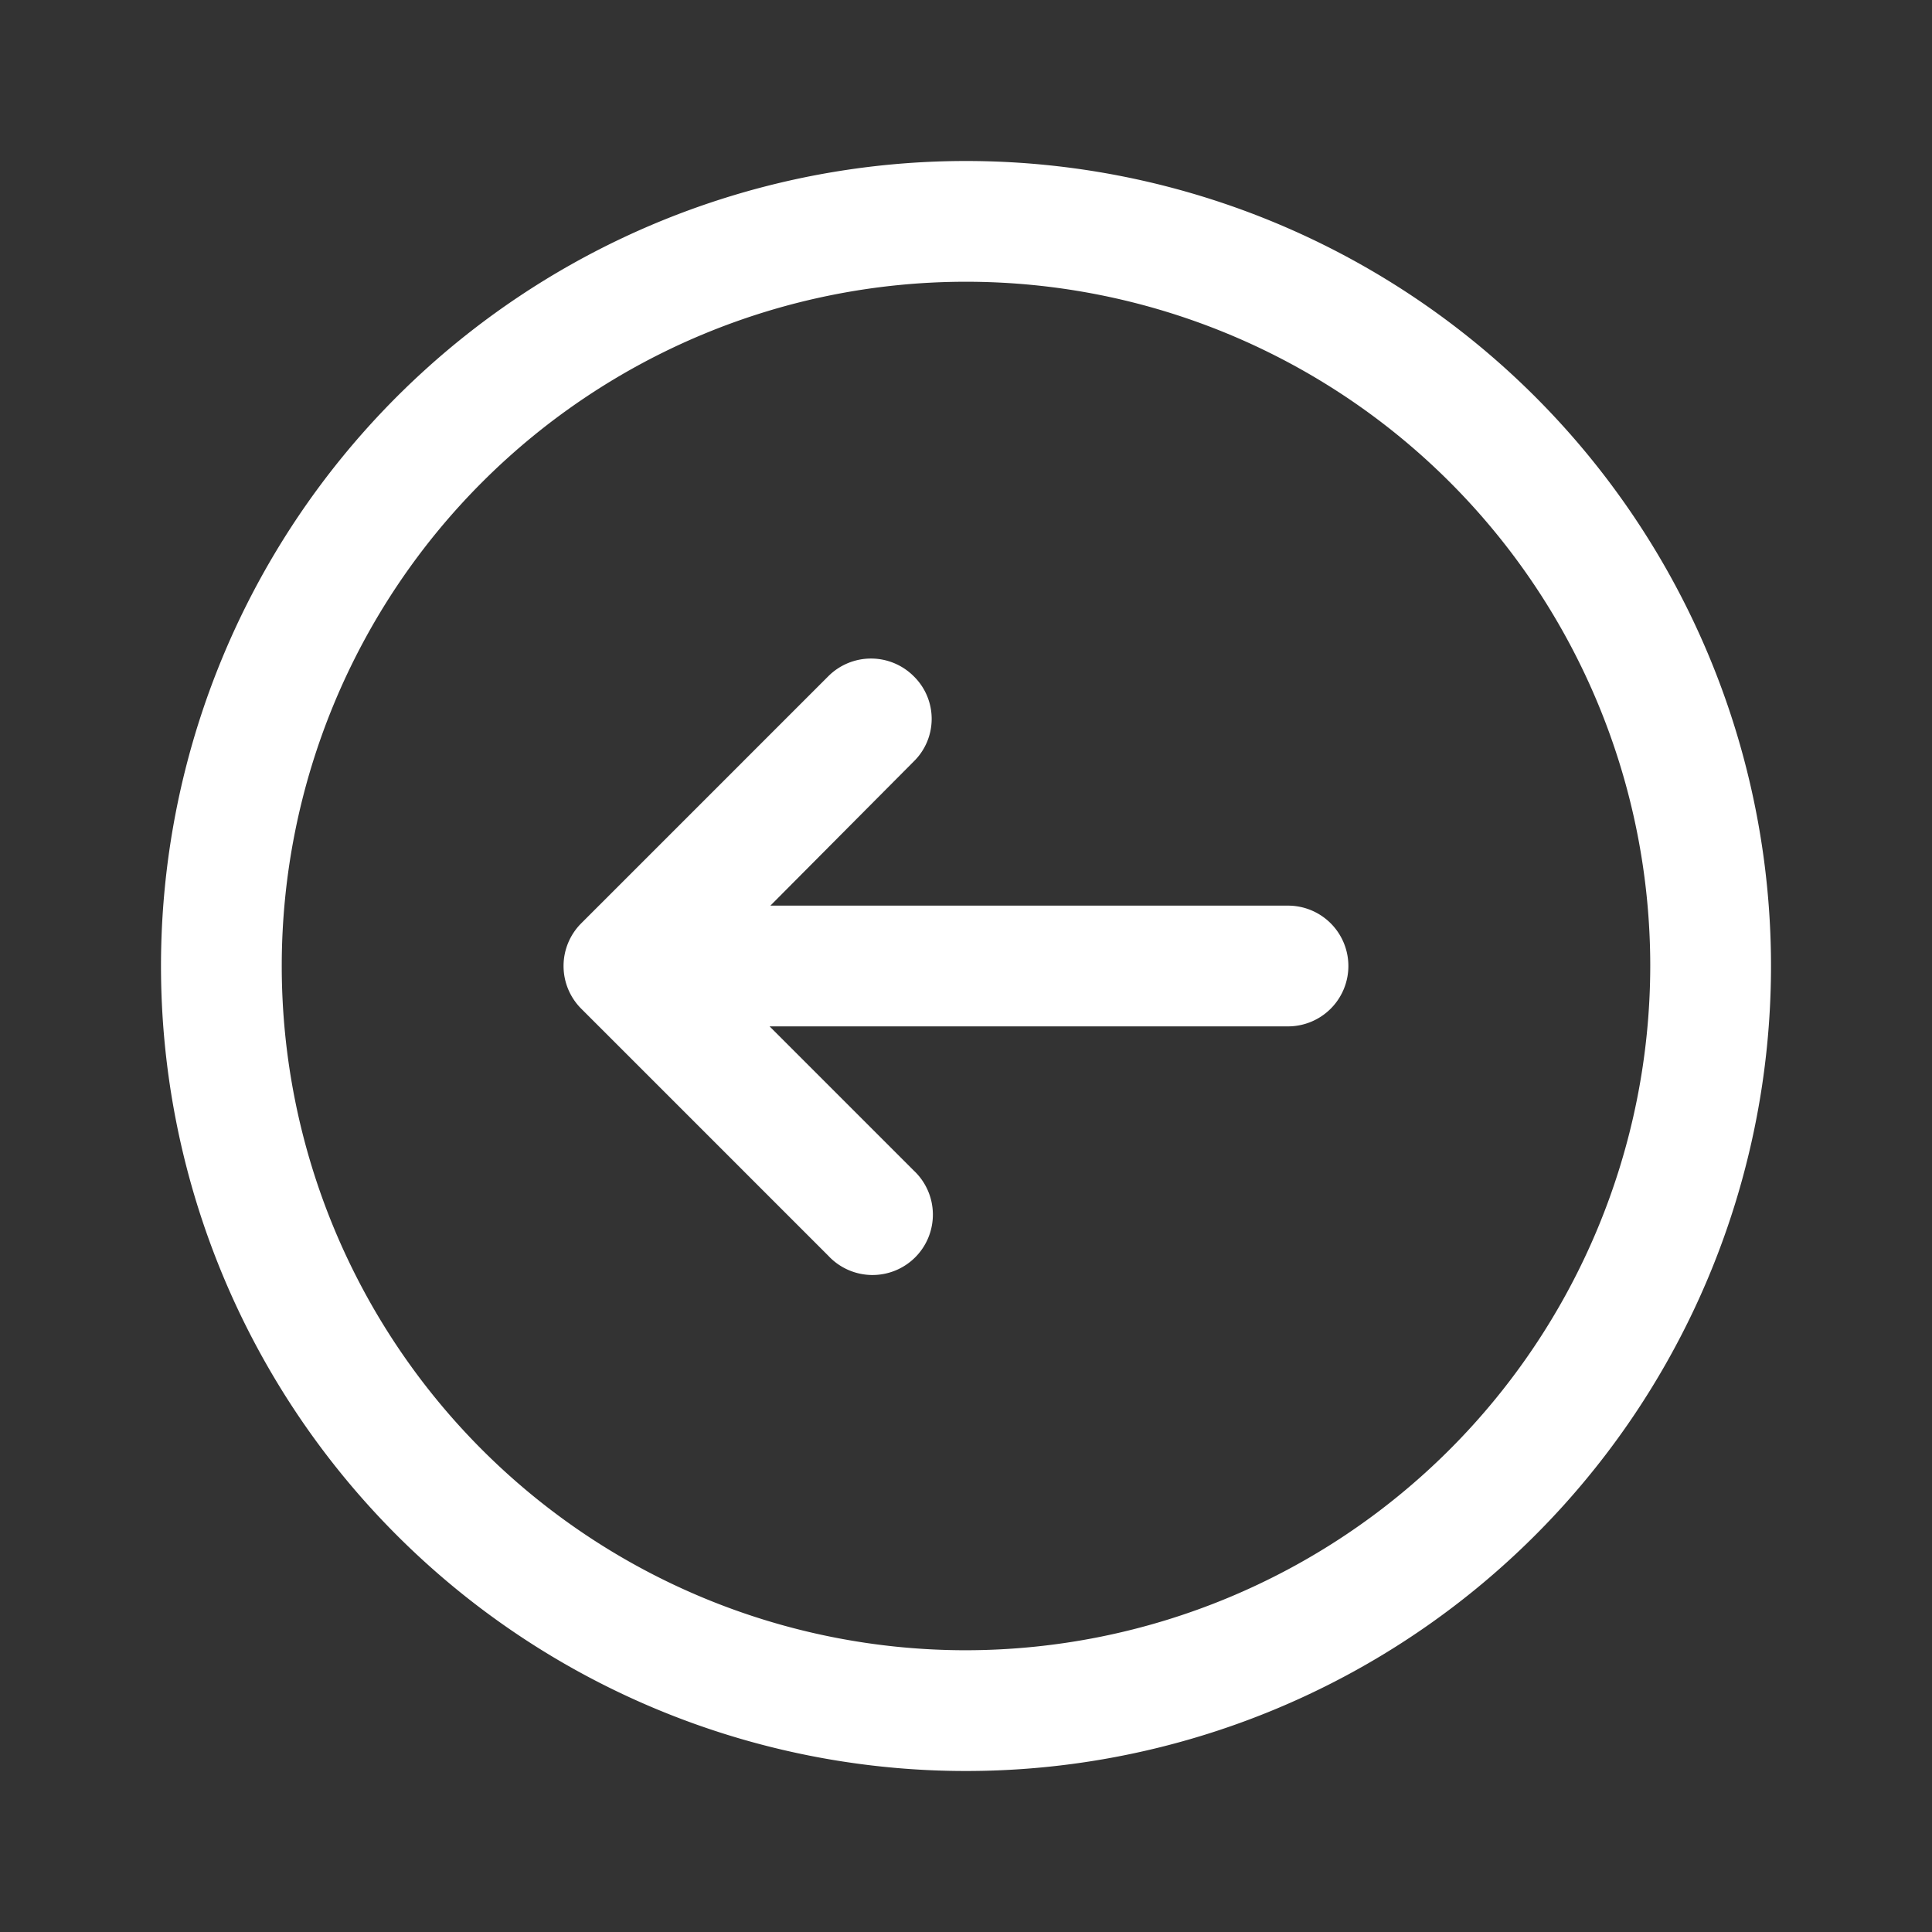 <?xml version="1.0" standalone="no"?><!DOCTYPE svg PUBLIC "-//W3C//DTD SVG 1.1//EN" "http://www.w3.org/Graphics/SVG/1.1/DTD/svg11.dtd"><svg t="1749572106297" class="icon" viewBox="0 0 1024 1024" version="1.1" xmlns="http://www.w3.org/2000/svg" p-id="15805" xmlns:xlink="http://www.w3.org/1999/xlink" width="200" height="200"><rect x="0" y="0" width="1024" height="1024" fill="#333333" stroke="none"/><path d="M682.667 480H408.32l75.947-76.373a31.573 31.573 0 0 0 0-45.227 32 32 0 0 0-45.227 0l-130.987 130.987a32 32 0 0 0 0 45.227l130.987 130.987a32 32 0 1 0 45.227-45.227l-76.373-76.373H682.667a32 32 0 0 0 32-32 32 32 0 0 0-32-32z" fill="#ffffff" p-id="15806"></path><path d="M512 85.333a426.667 426.667 0 1 0 426.667 426.667A426.667 426.667 0 0 0 512 85.333z m0 789.333a362.667 362.667 0 1 1 362.667-362.667 363.093 363.093 0 0 1-362.667 362.667z" fill="#ffffff" p-id="15807"></path></svg>